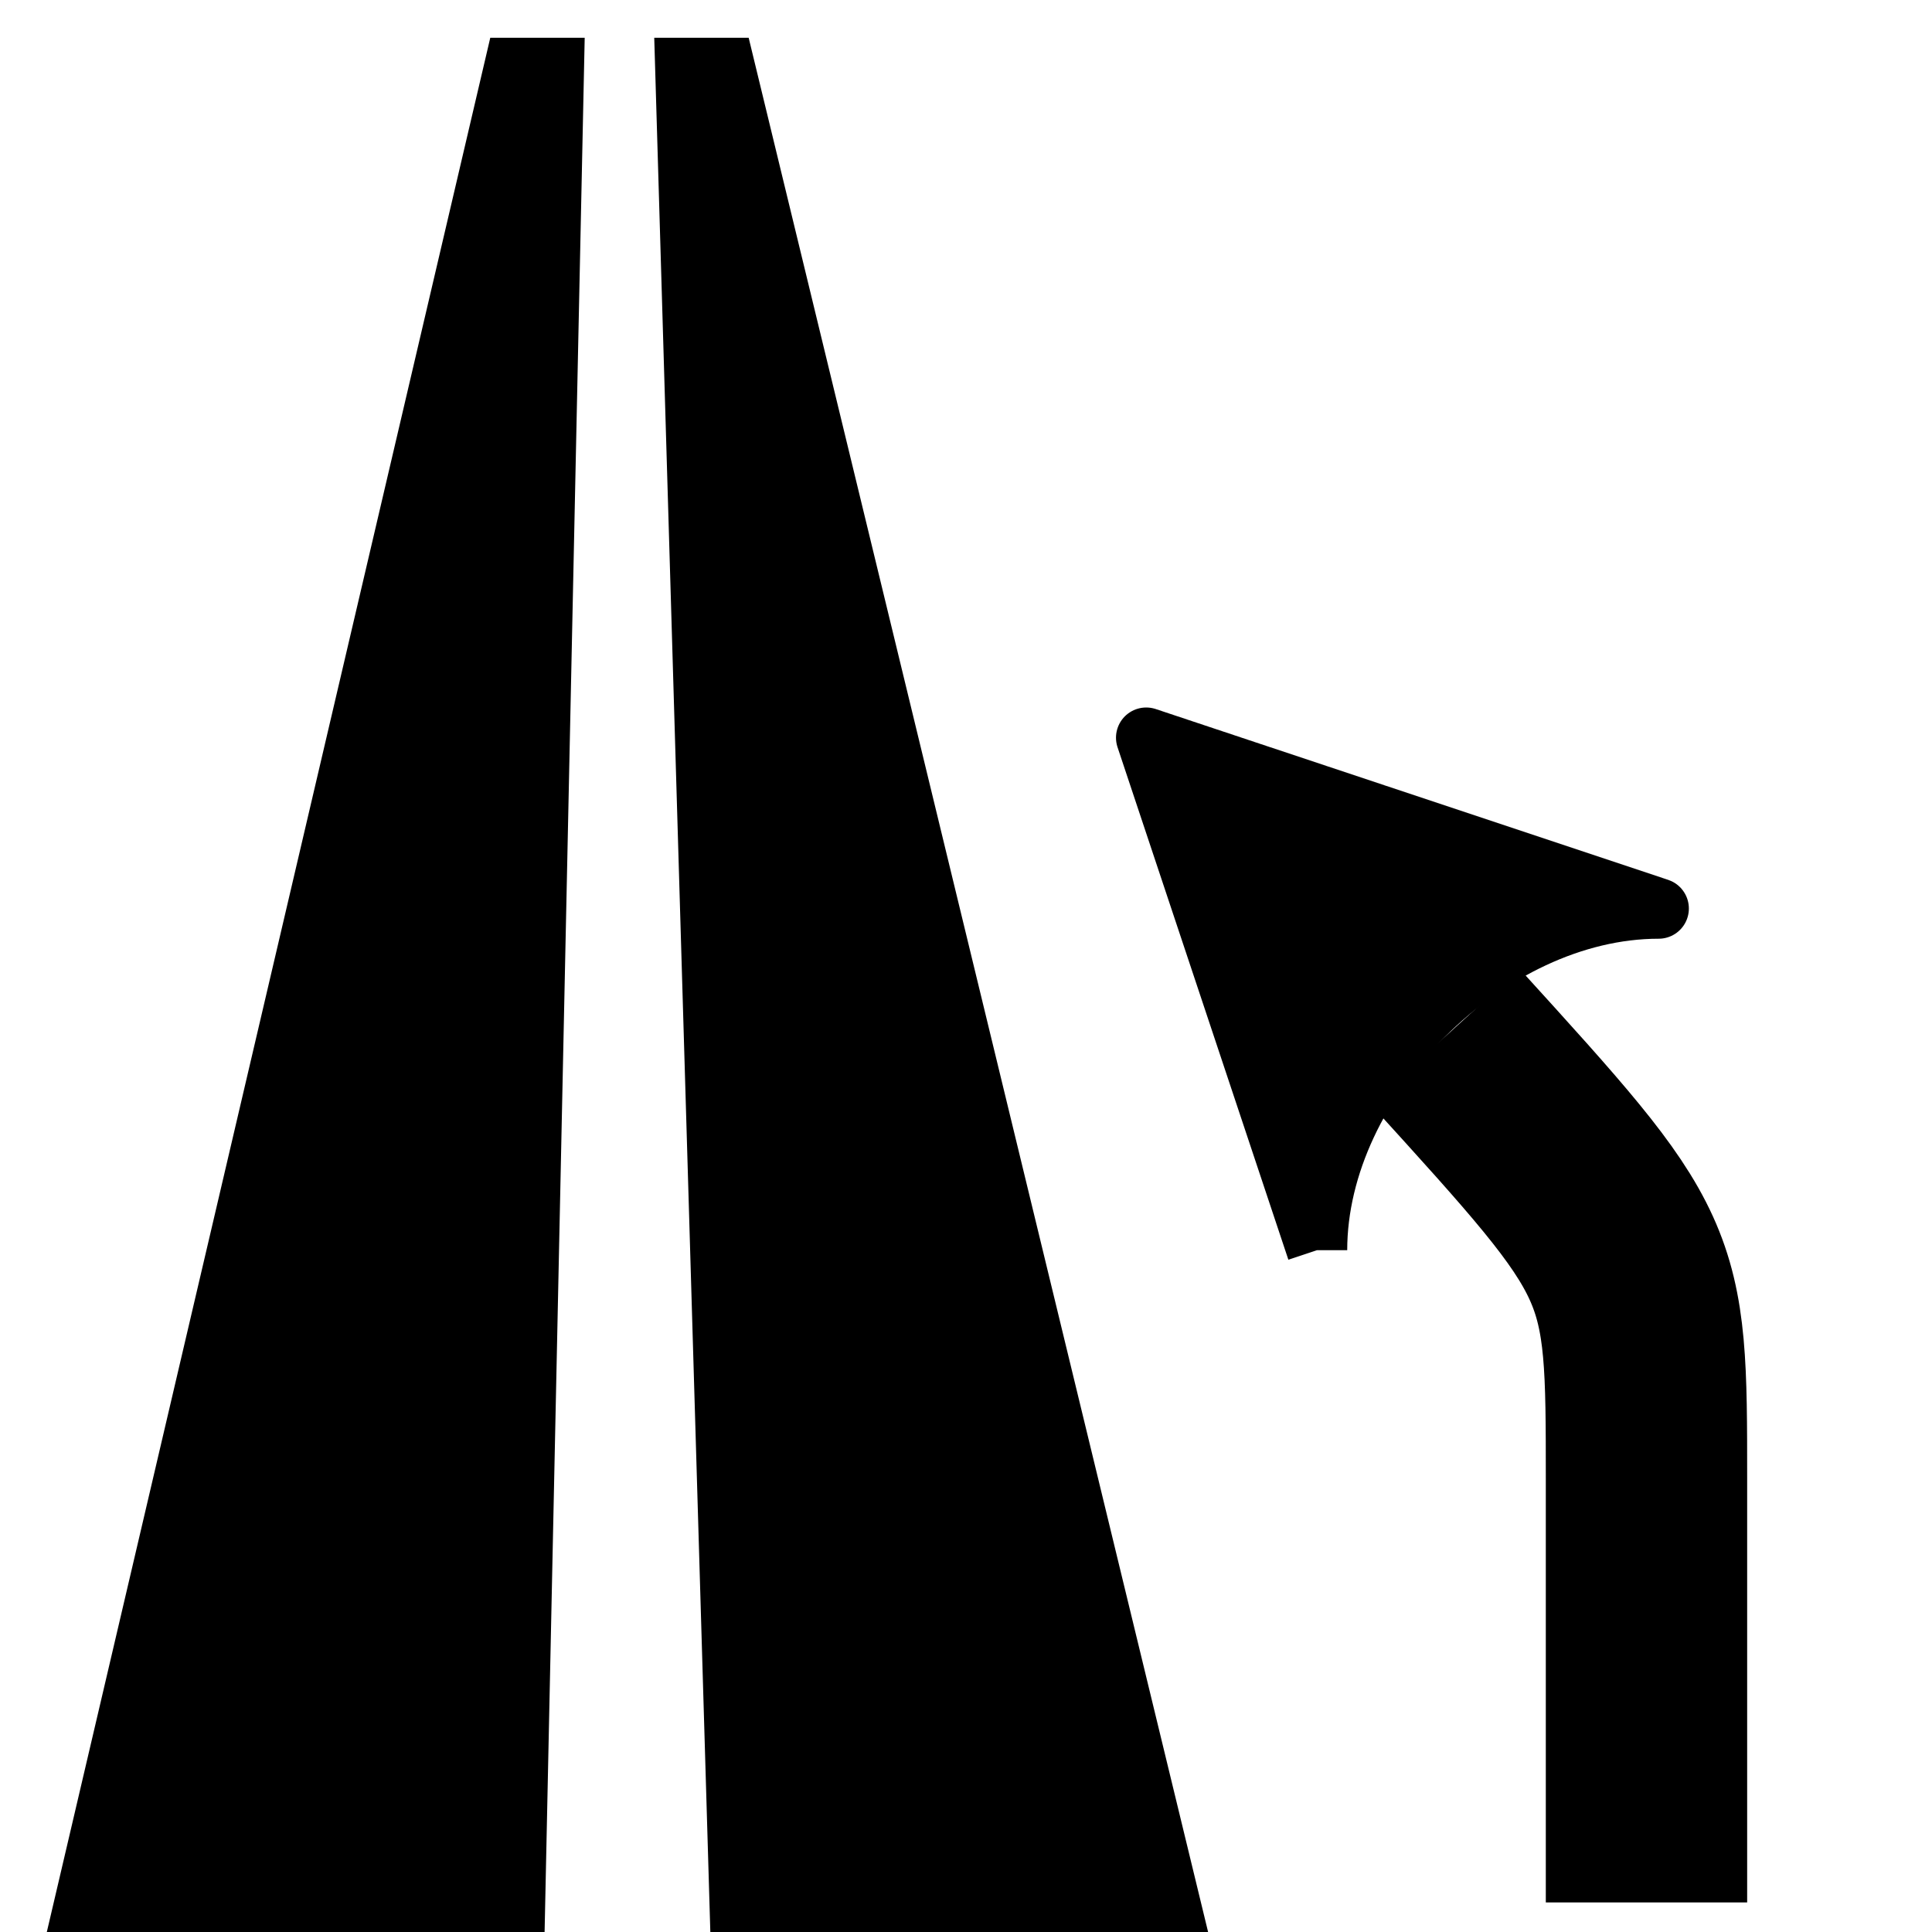 <?xml version="1.0" encoding="UTF-8" standalone="no"?>
<svg
   xmlns:dc="http://purl.org/dc/elements/1.1/"
   xmlns:cc="http://creativecommons.org/ns#"
   xmlns:rdf="http://www.w3.org/1999/02/22-rdf-syntax-ns#"
   xmlns:svg="http://www.w3.org/2000/svg"
   xmlns="http://www.w3.org/2000/svg"
   xmlns:sodipodi="http://sodipodi.sourceforge.net/DTD/sodipodi-0.dtd"
   xmlns:inkscape="http://www.inkscape.org/namespaces/inkscape"
   width="64px"
   height="64px"
   id="svg2"
   version="1.1"
   inkscape:version="0.48.3.1 r9886"
   sodipodi:docname="nav_merge_left_bk_var2a.svg">
  <defs
     id="defs12" />
  <sodipodi:namedview
     pagecolor="#ffffff"
     bordercolor="#666666"
     borderopacity="1"
     objecttolerance="10"
     gridtolerance="10"
     guidetolerance="10"
     inkscape:pageopacity="0"
     inkscape:pageshadow="2"
     inkscape:window-width="1280"
     inkscape:window-height="955"
     id="namedview10"
     showgrid="false"
     inkscape:zoom="11.859375"
     inkscape:cx="32"
     inkscape:cy="32"
     inkscape:window-x="0"
     inkscape:window-y="24"
     inkscape:window-maximized="1"
     inkscape:current-layer="svg2"
     showguides="true"
     inkscape:guide-bbox="true">
    <sodipodi:guide
       orientation="1,0"
       position="1,0"
       id="guide2987" />
    <sodipodi:guide
       orientation="0,1"
       position="0,1"
       id="guide2989" />
    <sodipodi:guide
       orientation="0,1"
       position="0,63"
       id="guide2991" />
    <sodipodi:guide
       orientation="1,0"
       position="63,0"
       id="guide2993" />
    <sodipodi:guide
       orientation="1,0"
       position="32,0"
       id="guide3025" />
    <sodipodi:guide
       orientation="1,0"
       position="54.531,0"
       id="guide3027" />
  </sodipodi:namedview>
  <g
     transform="matrix(0.667,0,0,0.667,33.198,21)"
     id="g4-5"
     style="stroke:#000000">
    <path
       inkscape:connector-curvature="0"
       d="M 32,63 32,42 C 32,31 32,31 22,20"
       style="fill:none;stroke:#000000;stroke-width:10;stroke-linecap:butt;stroke-linejoin:miter;stroke-miterlimit:4;stroke-opacity:1;stroke-dasharray:none"
       id="path6-8" />
    <path
       inkscape:connector-curvature="0"
       transform="matrix(2.121,-2.121,2.121,2.121,22,20)"
       d="M -4,1 0,-7 4,1 C 2,-1 -2,-1 -4,1"
       style="fill:#000000;stroke:#000000;stroke-linejoin:round"
       id="path8-8" />
  </g>
  <g
     transform="matrix(0.004,0,0,0.003,-12.663,-4.198)"
     id="g3848"
     style="fill:#000000">
    <path
       transform="matrix(28.222,0,0,28.222,-3.2693192e-4,0)"
       inkscape:connector-curvature="0"
       id="path3076"
       d="m 304.156,64.354 17.049,767.685 75.153,0 75.153,0 -139.648,-767.685 z"
       style="fill:#000000;stroke:none"
       sodipodi:nodetypes="cccccc" />
    <path
       transform="matrix(28.222,0,0,28.222,-3.2693192e-4,0)"
       inkscape:connector-curvature="0"
       id="path3078"
       d="m 256.041,64.354 -134.789,767.685 75.154,0 75.154,0 12.189,-767.685 z"
       style="fill:#000000;stroke:none"
       sodipodi:nodetypes="cccccc" />
  </g>
</svg>
